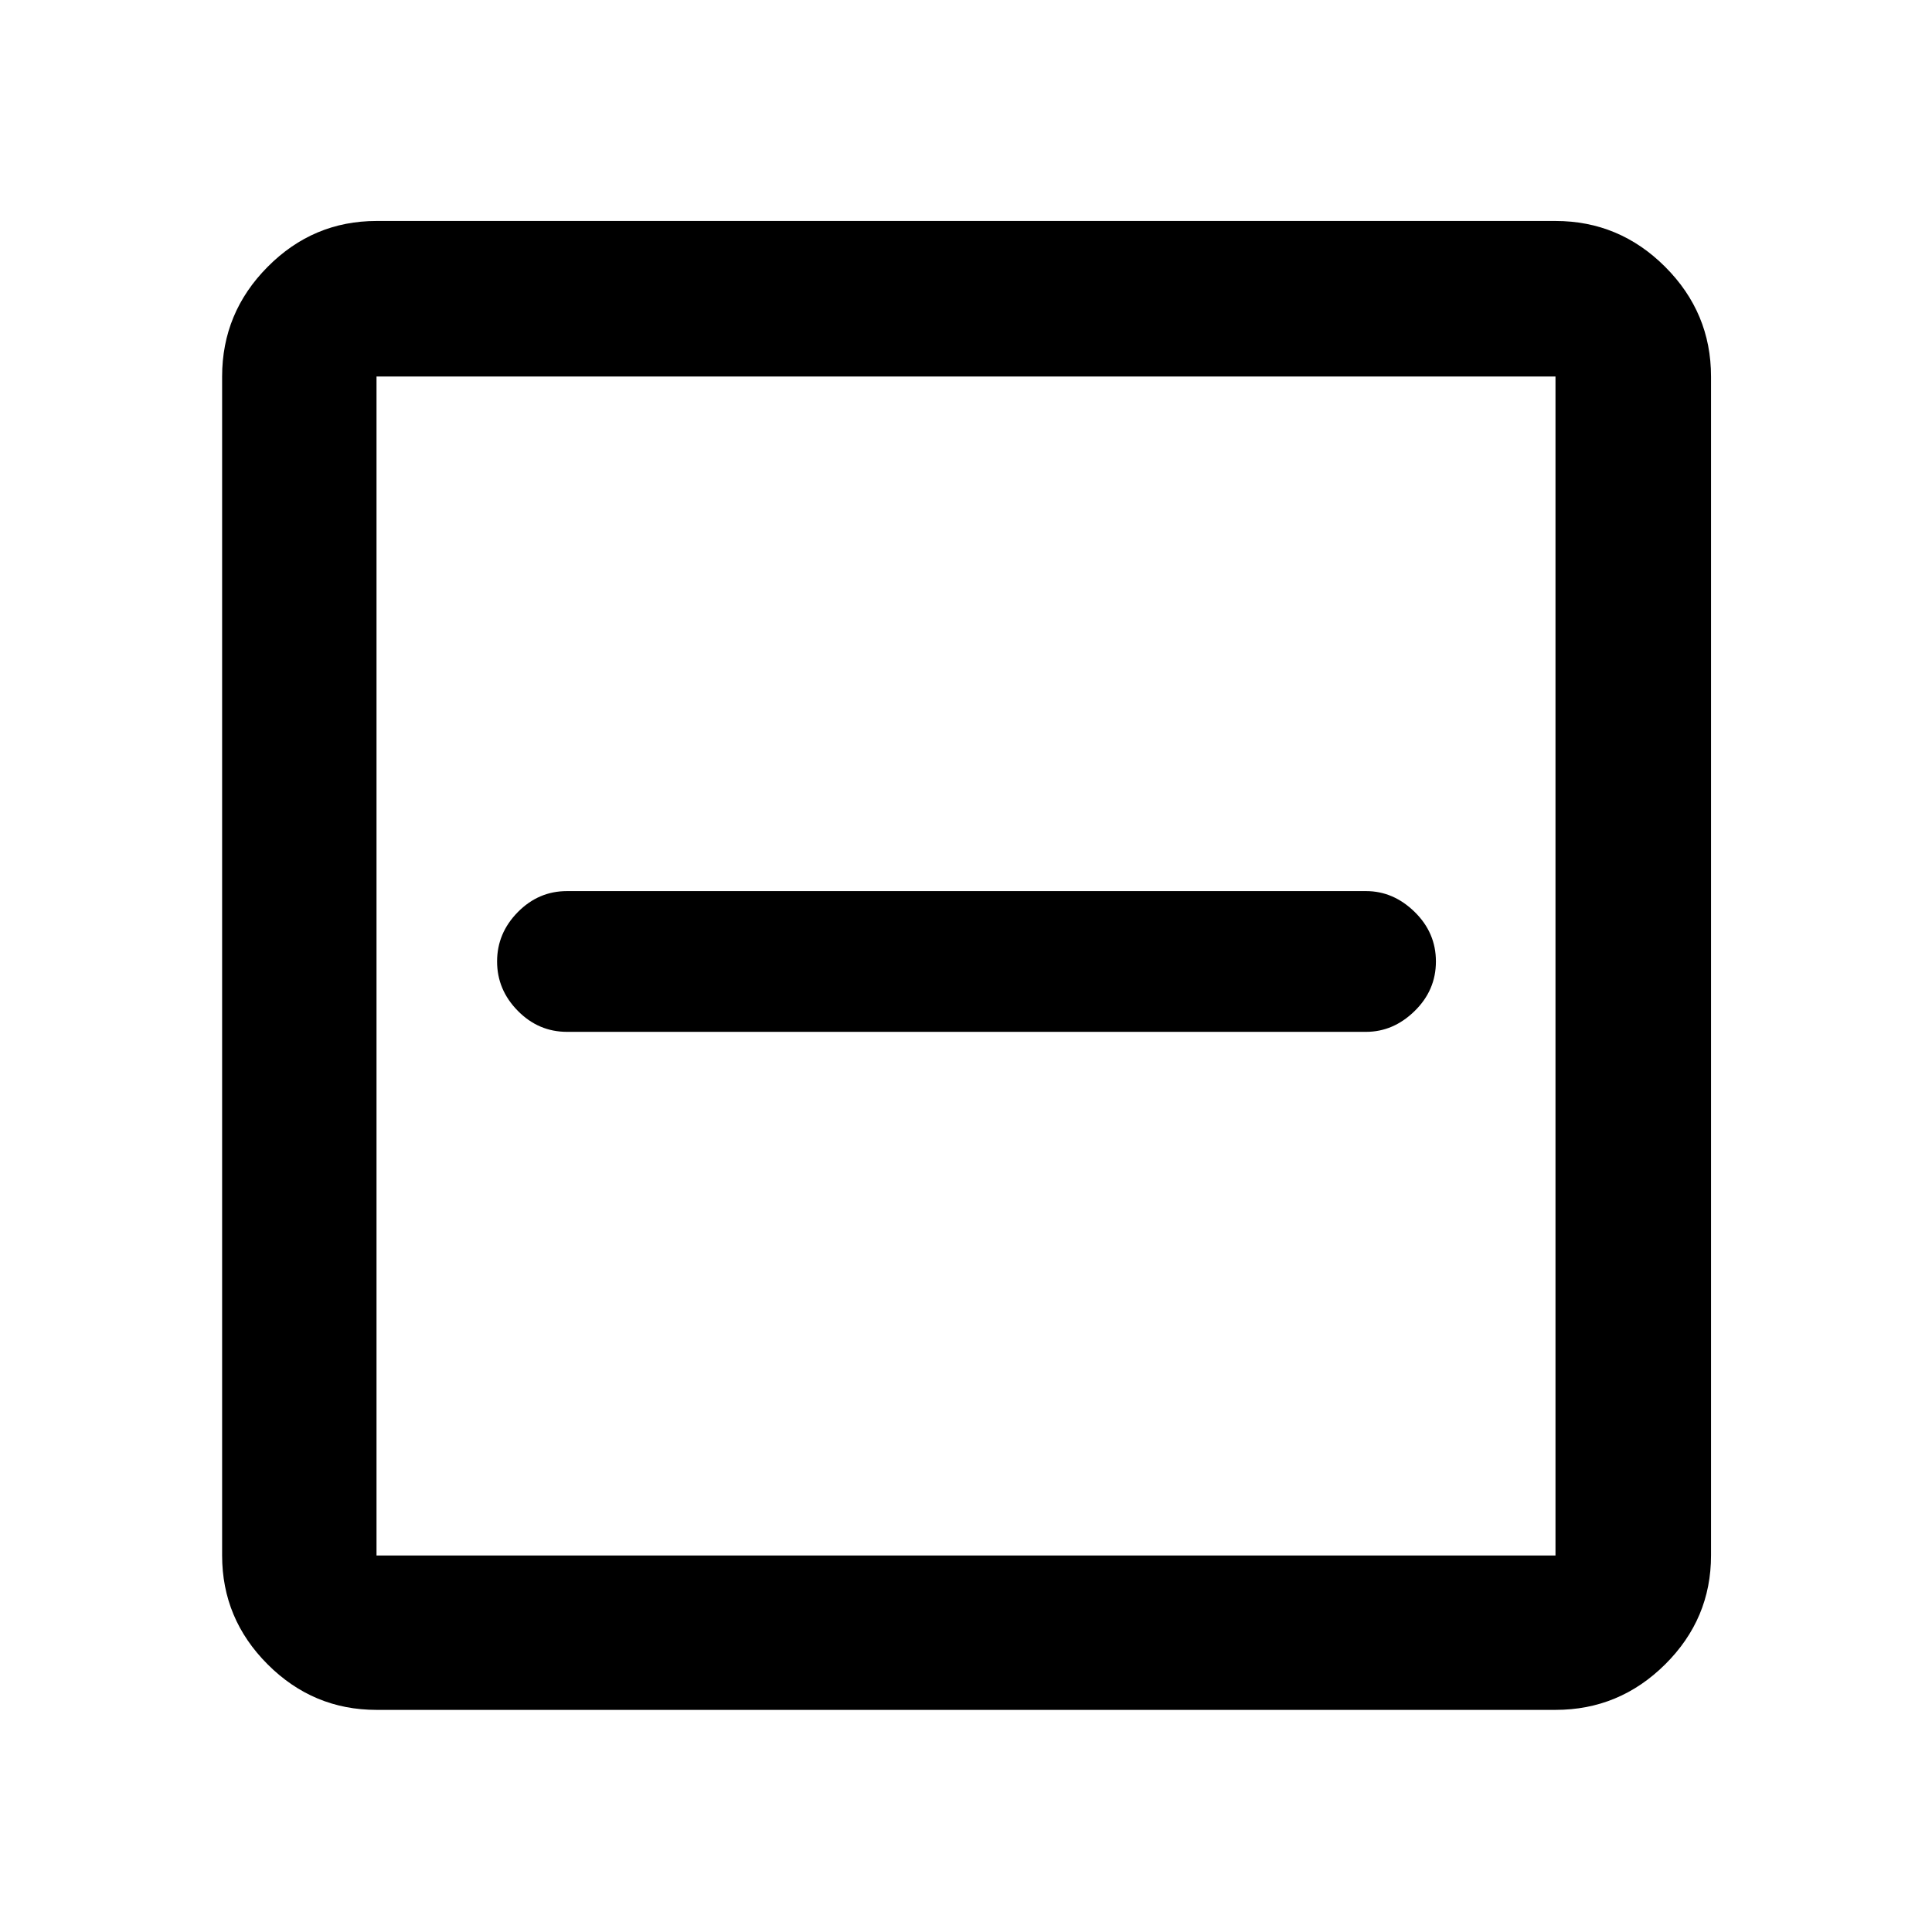 <svg xmlns="http://www.w3.org/2000/svg" height="48" viewBox="0 -960 960 960" width="48"><path d="M281.718-447.282h397.064q13.568 0 24.143-10.34 10.575-10.34 10.575-24.628t-10.575-24.628q-10.575-10.34-24.143-10.34H281.718q-14.143 0-24.43 10.449Q247-496.319 247-482.25q0 14.069 10.288 24.519 10.287 10.449 24.43 10.449Zm-94.631 336.913q-31.475 0-54.097-22.621-22.621-22.622-22.621-54.097v-585.826q0-31.709 22.621-54.496 22.622-22.787 54.097-22.787h585.826q31.709 0 54.496 22.787 22.787 22.787 22.787 54.496v585.826q0 31.475-22.787 54.097-22.787 22.621-54.496 22.621H187.087Zm0-76.718h585.826v-585.826H187.087v585.826Zm0-585.826v585.826-585.826Z"/></svg>